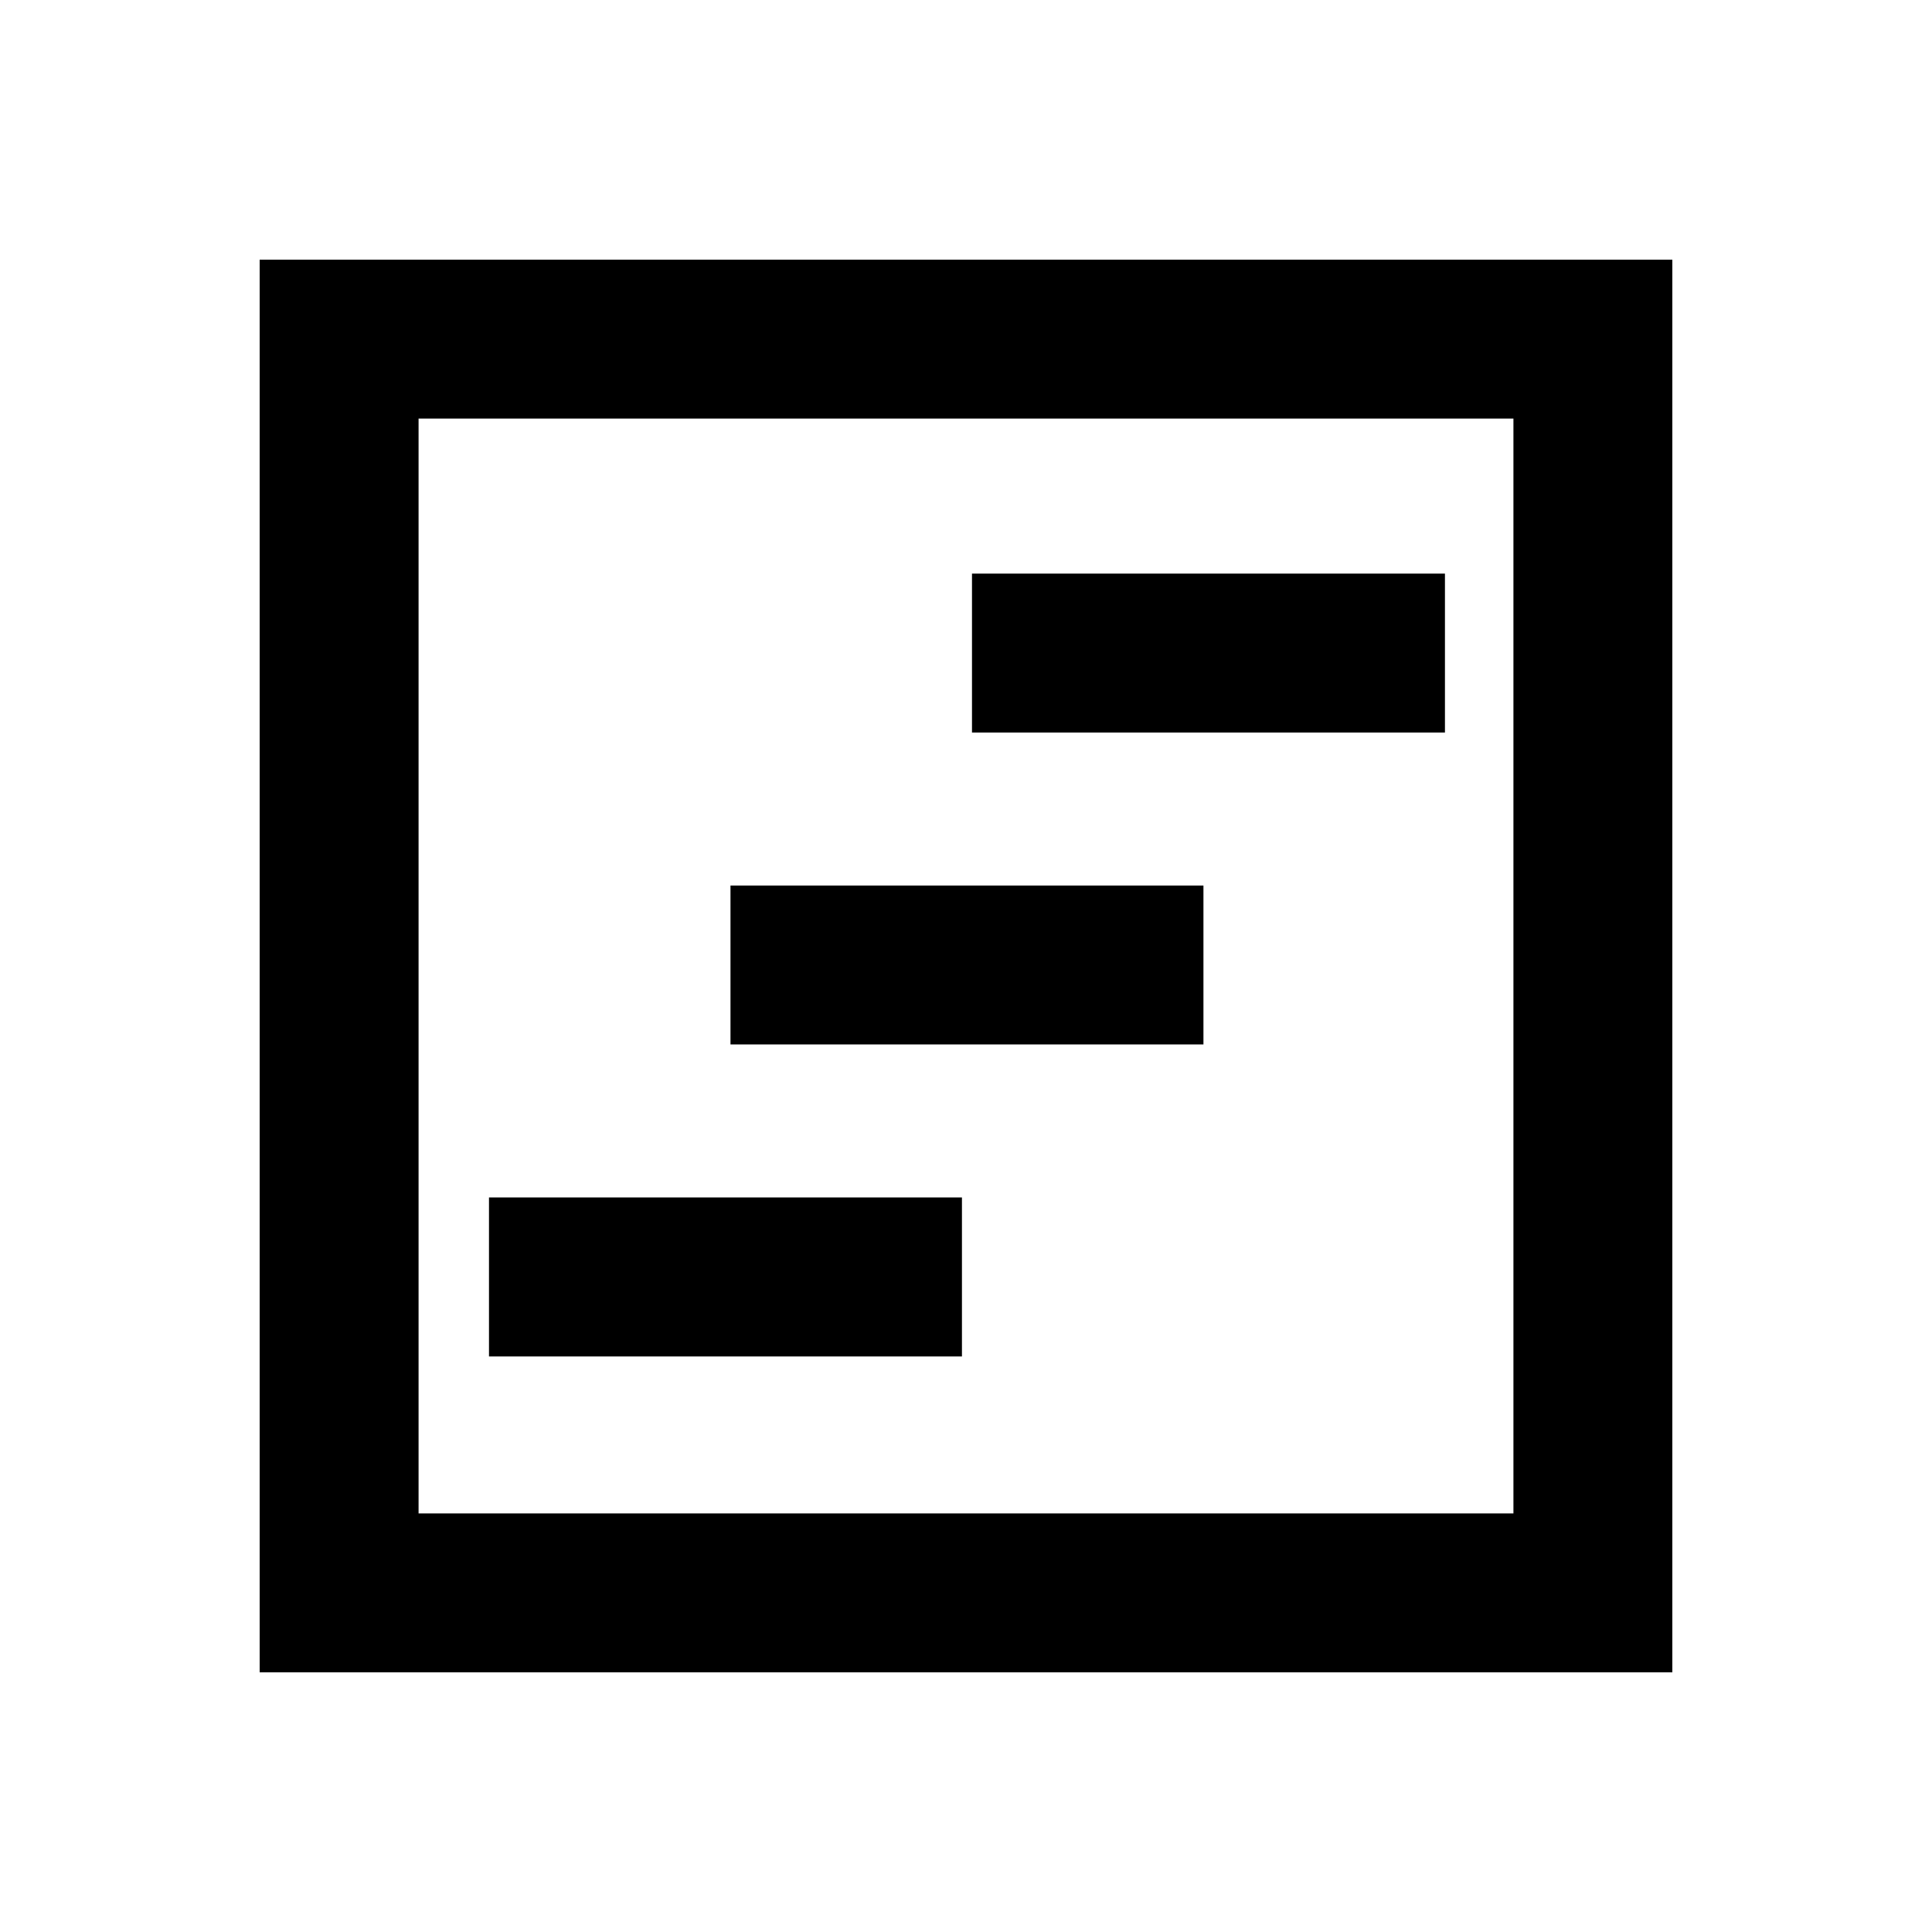 <svg xmlns="http://www.w3.org/2000/svg" height="20" width="20"><path d="M5.062 14.042h4.896v-1.646H5.062Zm5-6.459h4.896V5.938h-4.896Zm-2.5 3.229h4.896V9.167H7.562Zm-4.874 6.5V2.688h14.624v14.624Zm1.645-1.645h11.334V4.333H4.333Zm0 0V4.333v11.334Z"/></svg>
